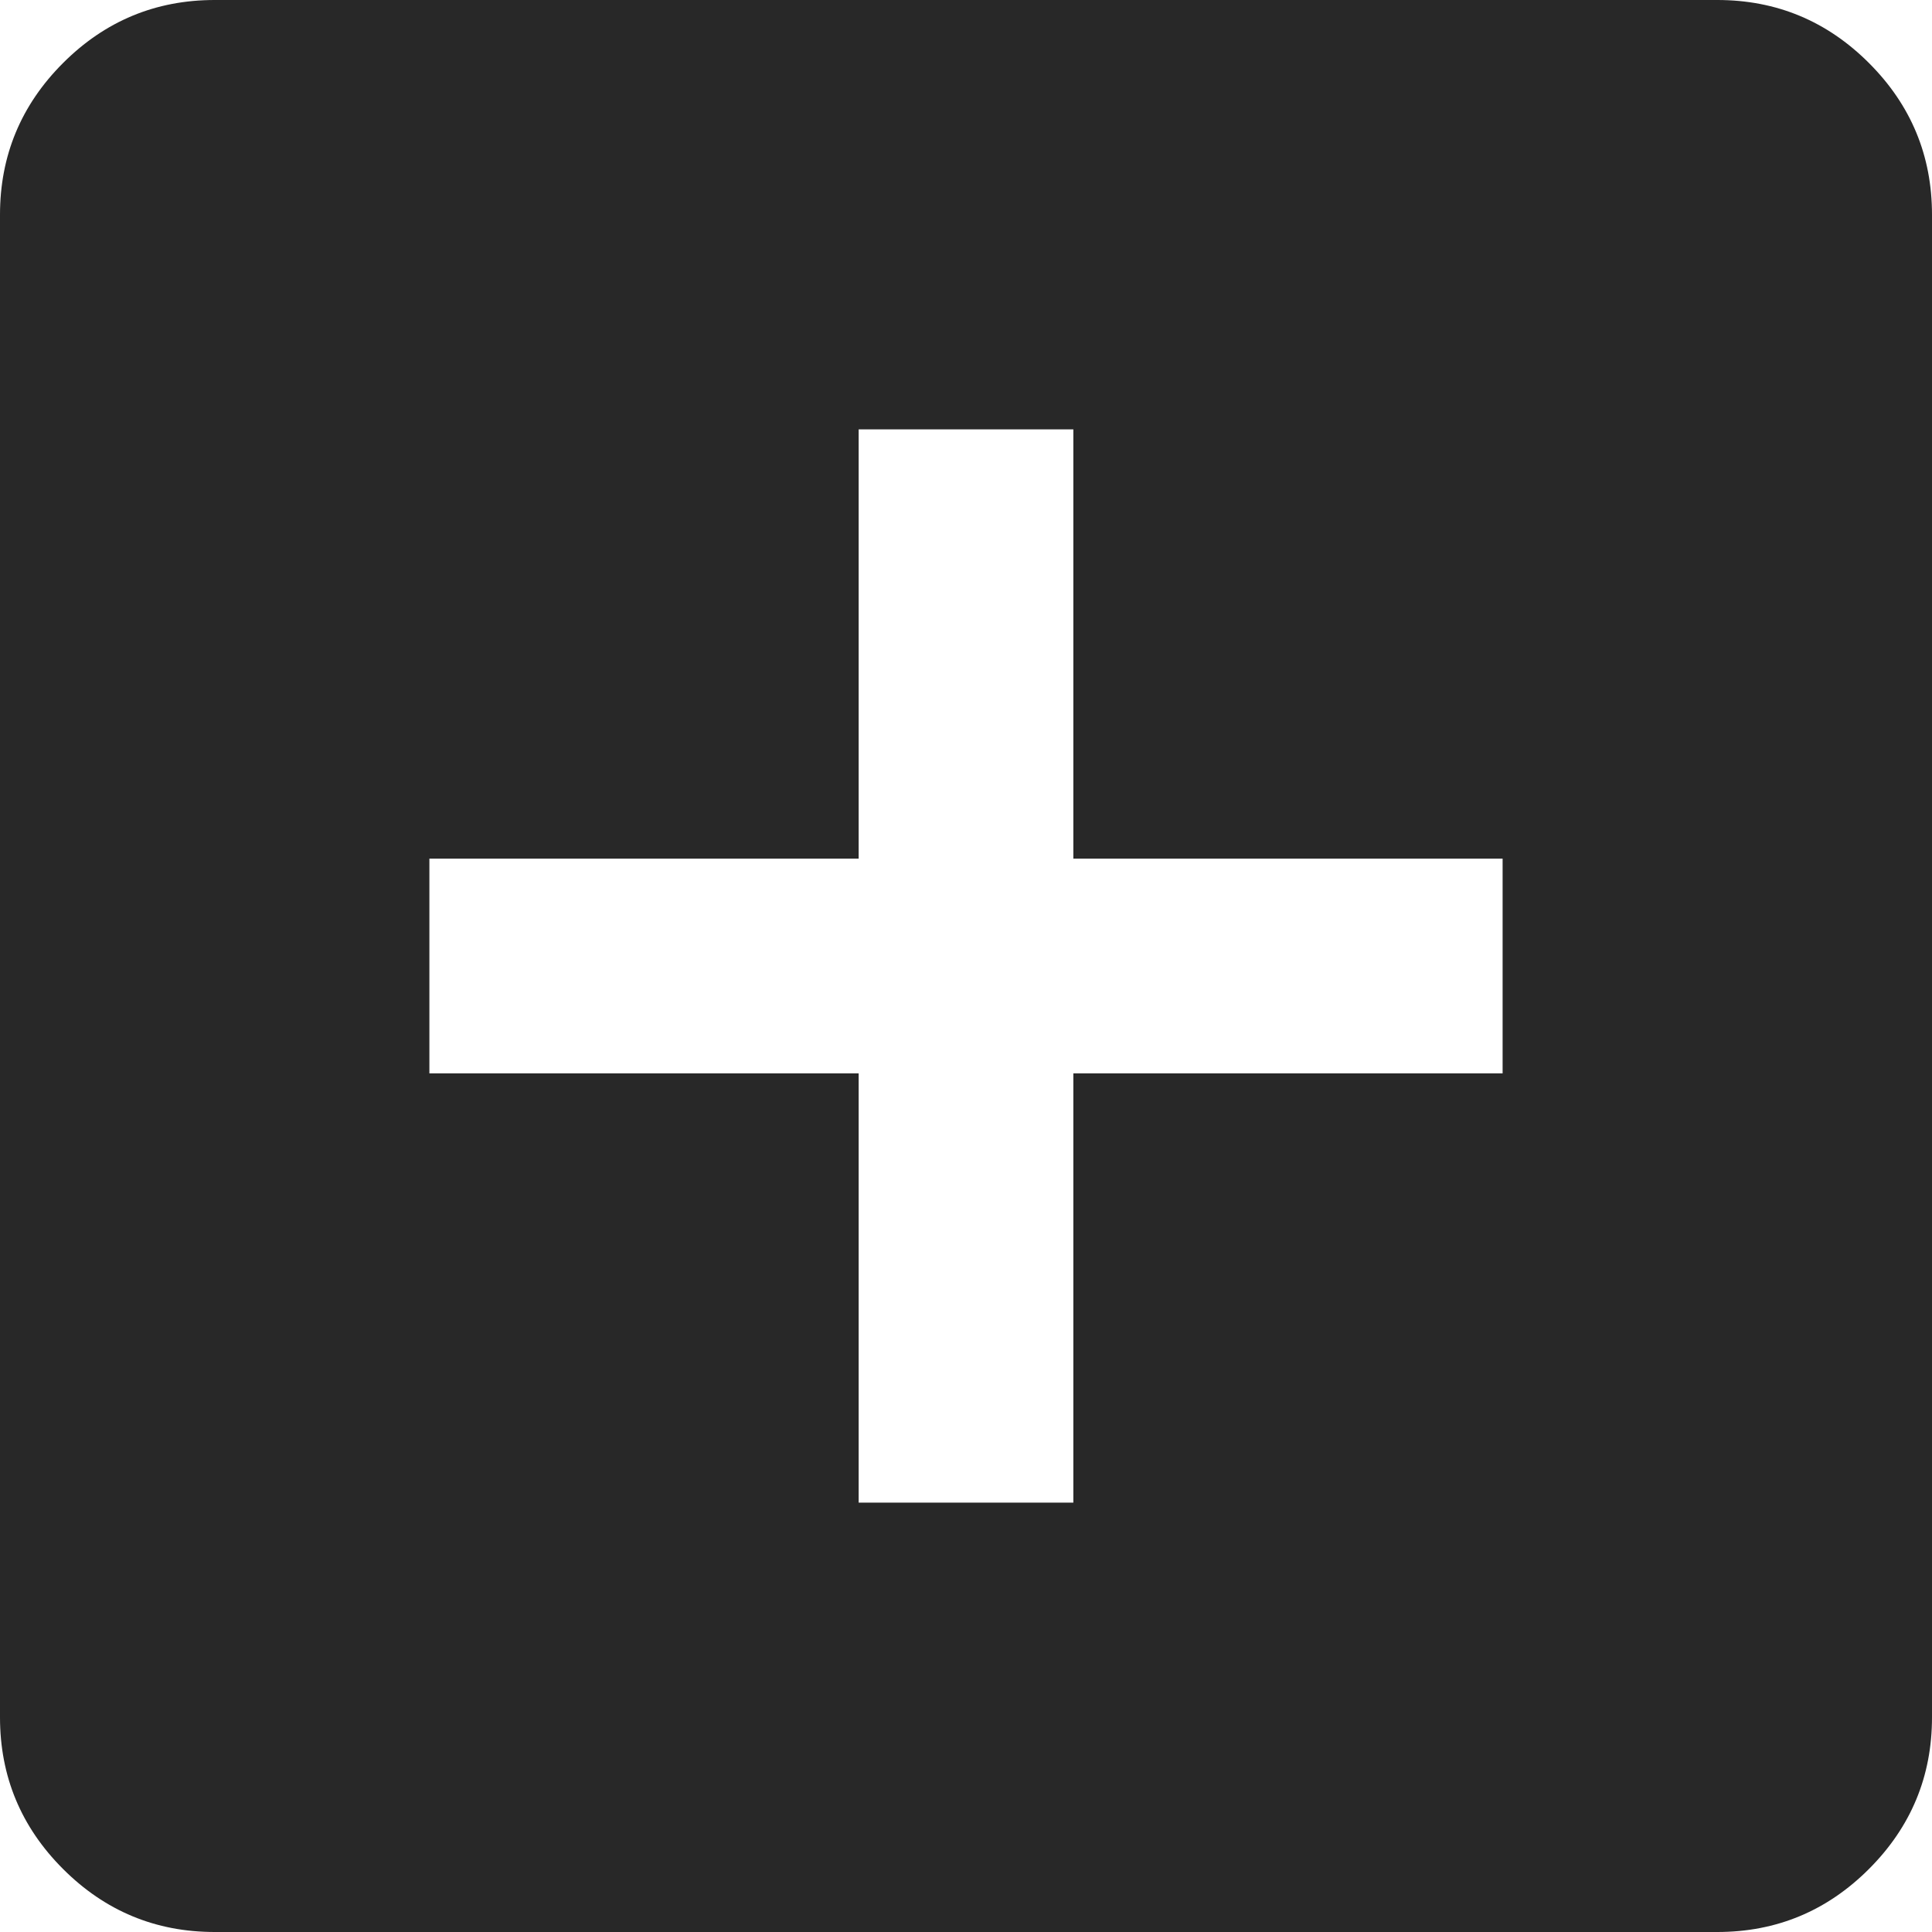 <svg width="16" height="16" viewBox="0 0 16 16" fill="none" xmlns="http://www.w3.org/2000/svg">
<path id="add_box" d="M7.111 12.444H8.889V8.889H12.444V7.111H8.889V3.556H7.111V7.111H3.556V8.889H7.111V12.444ZM1.778 16C1.289 16 0.87 15.826 0.522 15.478C0.174 15.13 0 14.711 0 14.222V1.778C0 1.289 0.174 0.87 0.522 0.522C0.87 0.174 1.289 0 1.778 0H14.222C14.711 0 15.13 0.174 15.478 0.522C15.826 0.87 16 1.289 16 1.778V14.222C16 14.711 15.826 15.13 15.478 15.478C15.13 15.826 14.711 16 14.222 16H1.778Z" fill="#282828"/>
</svg>
